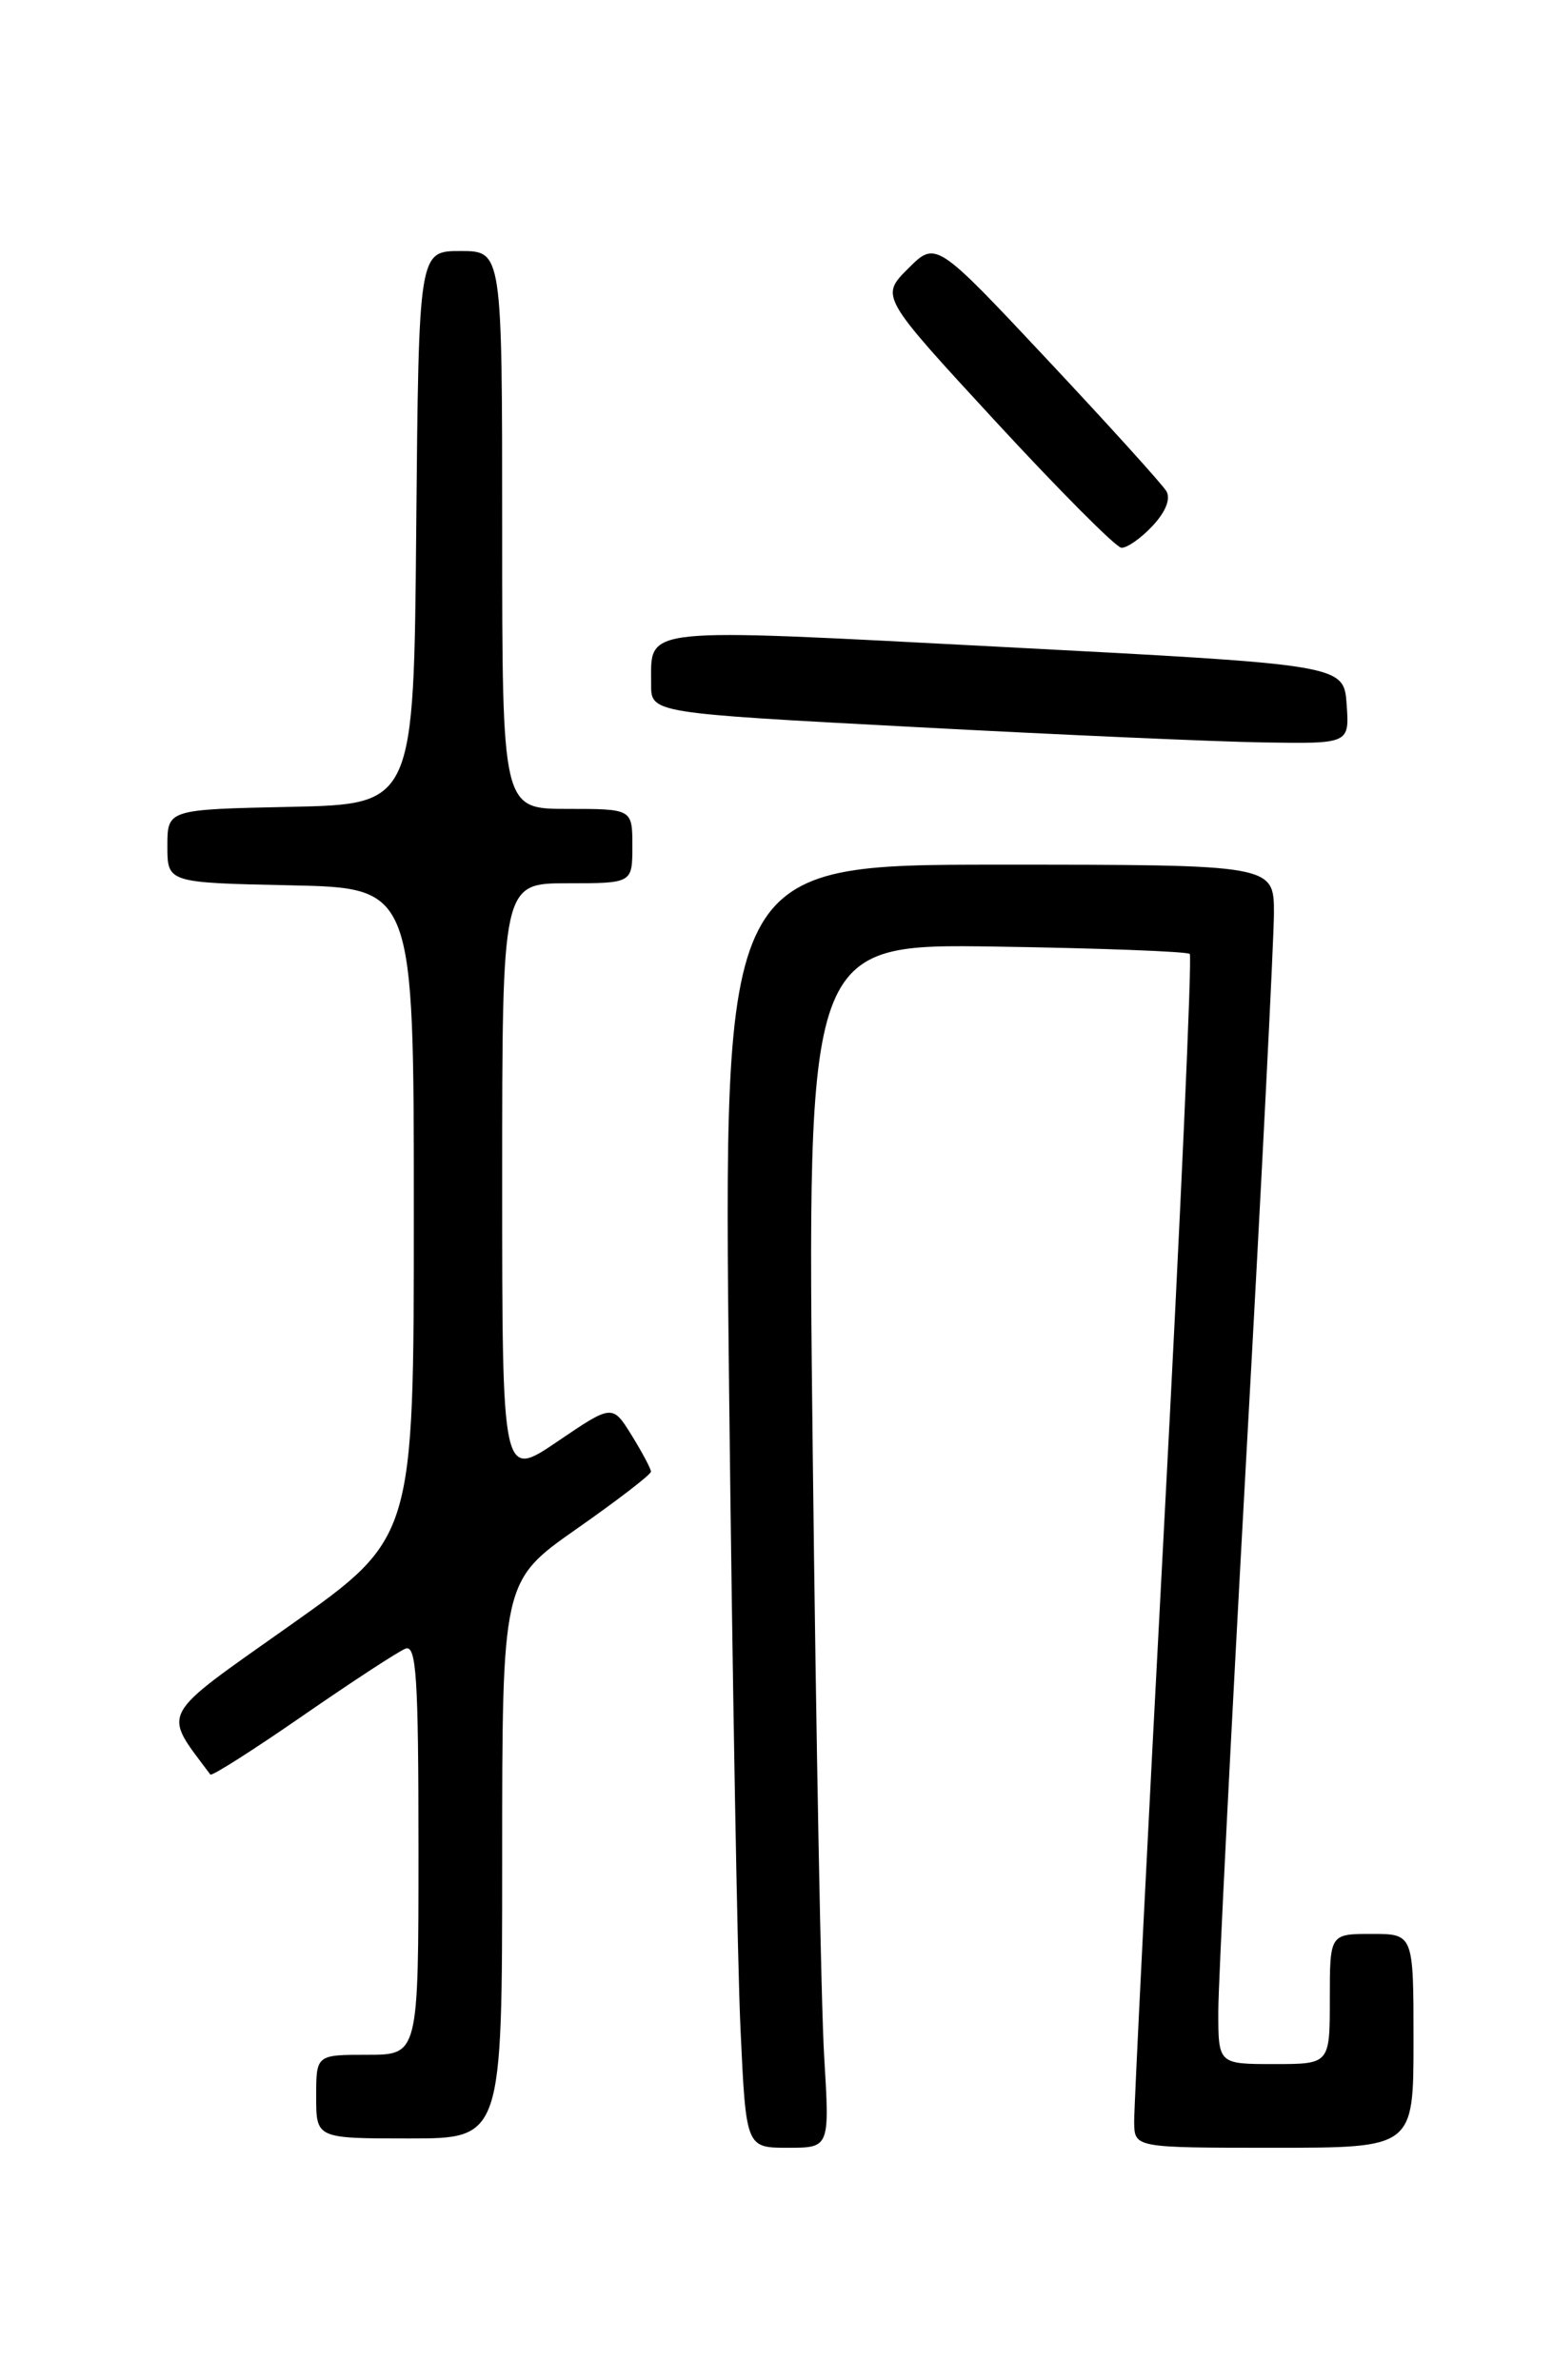<?xml version="1.0" encoding="UTF-8" standalone="no"?>
<!DOCTYPE svg PUBLIC "-//W3C//DTD SVG 1.1//EN" "http://www.w3.org/Graphics/SVG/1.1/DTD/svg11.dtd" >
<svg xmlns="http://www.w3.org/2000/svg" xmlns:xlink="http://www.w3.org/1999/xlink" version="1.1" viewBox="0 0 167 256">
 <g >
 <path fill="currentColor"
d=" M 88.63 221.25 C 88.30 215.89 87.75 186.75 87.40 156.50 C 86.76 101.50 86.76 101.50 107.11 101.81 C 118.30 101.98 127.67 102.34 127.94 102.60 C 128.20 102.87 126.96 130.63 125.17 164.29 C 123.38 197.96 121.94 226.74 121.96 228.25 C 122.00 231.00 122.00 231.00 137.00 231.00 C 152.00 231.00 152.00 231.00 152.00 219.50 C 152.00 208.00 152.00 208.00 147.50 208.00 C 143.00 208.00 143.00 208.00 143.00 215.00 C 143.00 222.00 143.00 222.00 137.00 222.00 C 131.00 222.00 131.00 222.00 131.01 216.25 C 131.02 213.09 132.37 186.43 134.00 157.00 C 135.64 127.58 136.98 101.14 136.99 98.25 C 137.00 93.00 137.00 93.00 107.38 93.00 C 77.77 93.00 77.77 93.00 78.40 149.25 C 78.75 180.19 79.30 211.24 79.63 218.25 C 80.22 231.00 80.22 231.00 84.72 231.00 C 89.22 231.00 89.22 231.00 88.63 221.25 Z  M 54.00 200.02 C 54.00 170.05 54.00 170.05 62.00 164.44 C 66.40 161.36 70.00 158.59 70.00 158.28 C 70.00 157.98 69.07 156.23 67.93 154.38 C 65.85 151.03 65.85 151.03 59.93 155.05 C 54.00 159.07 54.00 159.07 54.00 127.04 C 54.00 95.00 54.00 95.00 61.00 95.00 C 68.00 95.00 68.00 95.00 68.00 91.00 C 68.00 87.00 68.00 87.00 61.00 87.00 C 54.00 87.00 54.00 87.00 54.00 57.00 C 54.00 27.00 54.00 27.00 49.51 27.00 C 45.03 27.00 45.03 27.00 44.76 56.75 C 44.50 86.50 44.50 86.50 31.25 86.78 C 18.00 87.06 18.00 87.06 18.00 91.00 C 18.00 94.94 18.00 94.94 31.25 95.22 C 44.50 95.50 44.50 95.50 44.50 130.44 C 44.50 165.39 44.50 165.39 31.24 174.78 C 16.88 184.94 17.44 183.90 22.62 190.86 C 22.77 191.06 27.24 188.22 32.55 184.54 C 37.86 180.87 42.83 177.62 43.60 177.32 C 44.77 176.87 45.00 180.36 45.00 198.89 C 45.00 221.00 45.00 221.00 39.50 221.00 C 34.00 221.00 34.00 221.00 34.00 225.50 C 34.00 230.00 34.00 230.00 44.00 230.00 C 54.00 230.00 54.00 230.00 54.00 200.02 Z  M 144.81 75.75 C 144.50 71.50 144.50 71.50 108.15 69.60 C 68.23 67.52 70.05 67.33 70.02 73.59 C 70.00 76.69 70.00 76.69 98.25 78.19 C 113.79 79.02 130.69 79.77 135.81 79.85 C 145.11 80.00 145.11 80.00 144.81 75.75 Z  M 123.93 56.57 C 125.35 55.06 125.91 53.65 125.42 52.82 C 124.99 52.10 119.24 45.74 112.64 38.70 C 100.64 25.90 100.64 25.90 97.65 28.89 C 94.66 31.88 94.66 31.88 107.08 45.35 C 113.91 52.75 119.98 58.86 120.58 58.91 C 121.17 58.96 122.68 57.91 123.93 56.57 Z "/>
</g>
</svg>